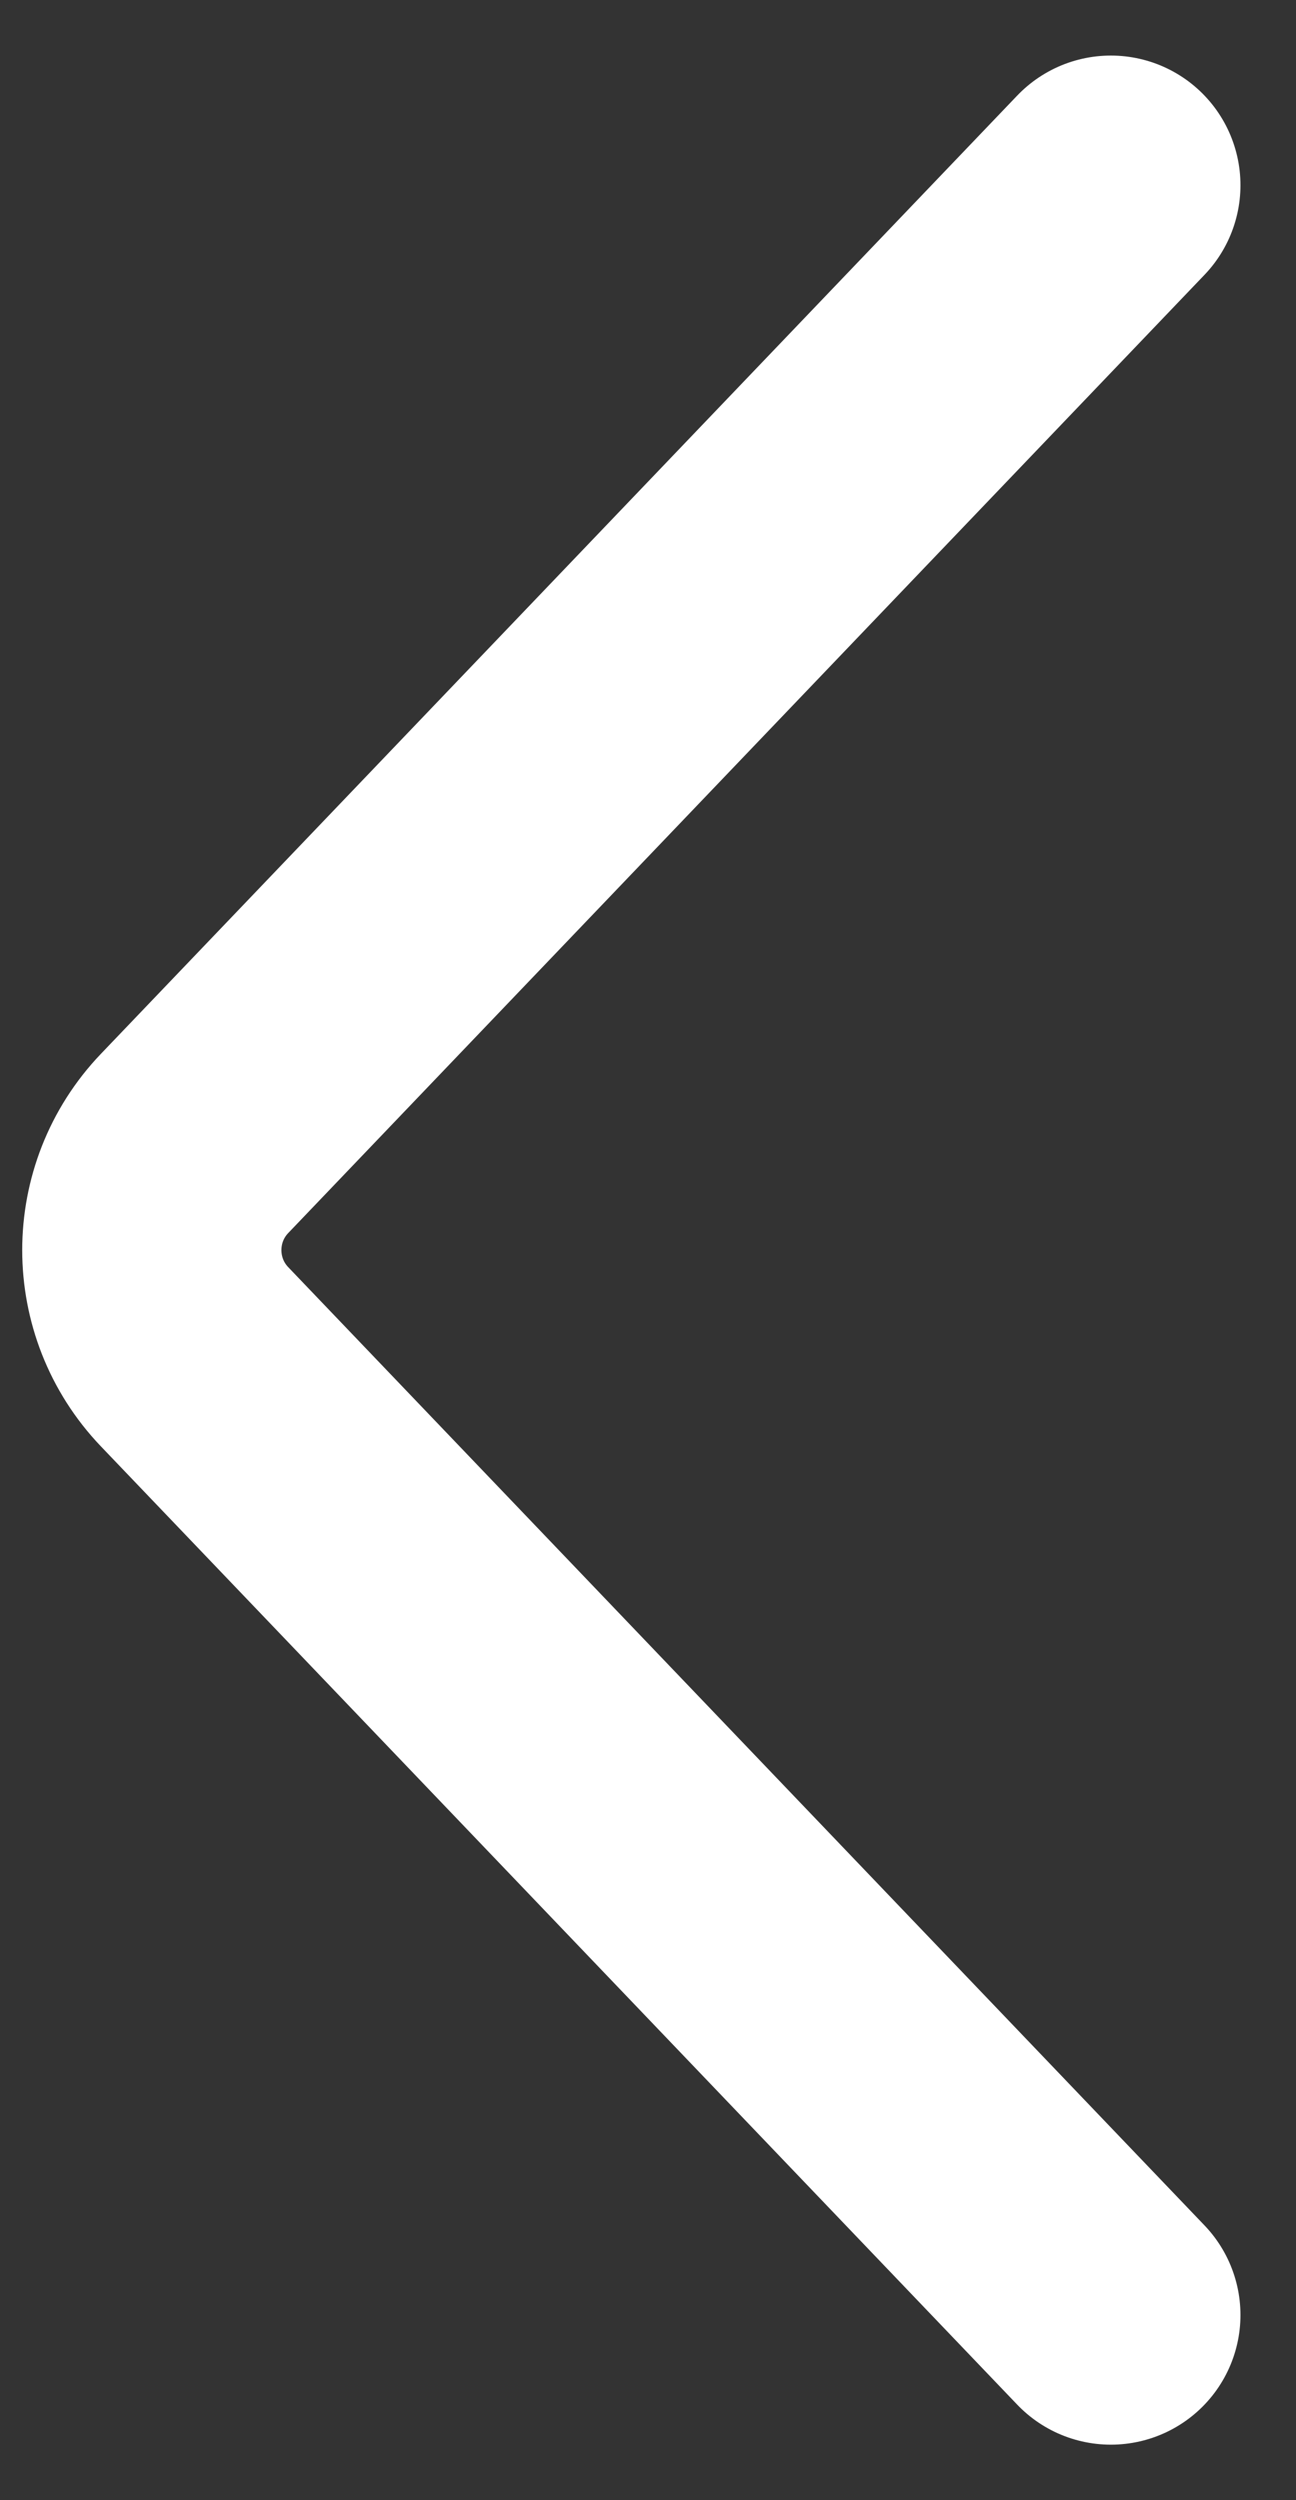 <svg width="14" height="27" viewBox="0 0 14 27" fill="none" xmlns="http://www.w3.org/2000/svg">
<rect x="0" y="0" width="14" height="27" fill="#333333" stroke="none"/>
<path d="M12 2L2.102 12.348C1.486 12.992 1.486 14.008 2.102 14.652L12 25" stroke="white" stroke-width="2.8" stroke-linecap="round"/>
</svg>
